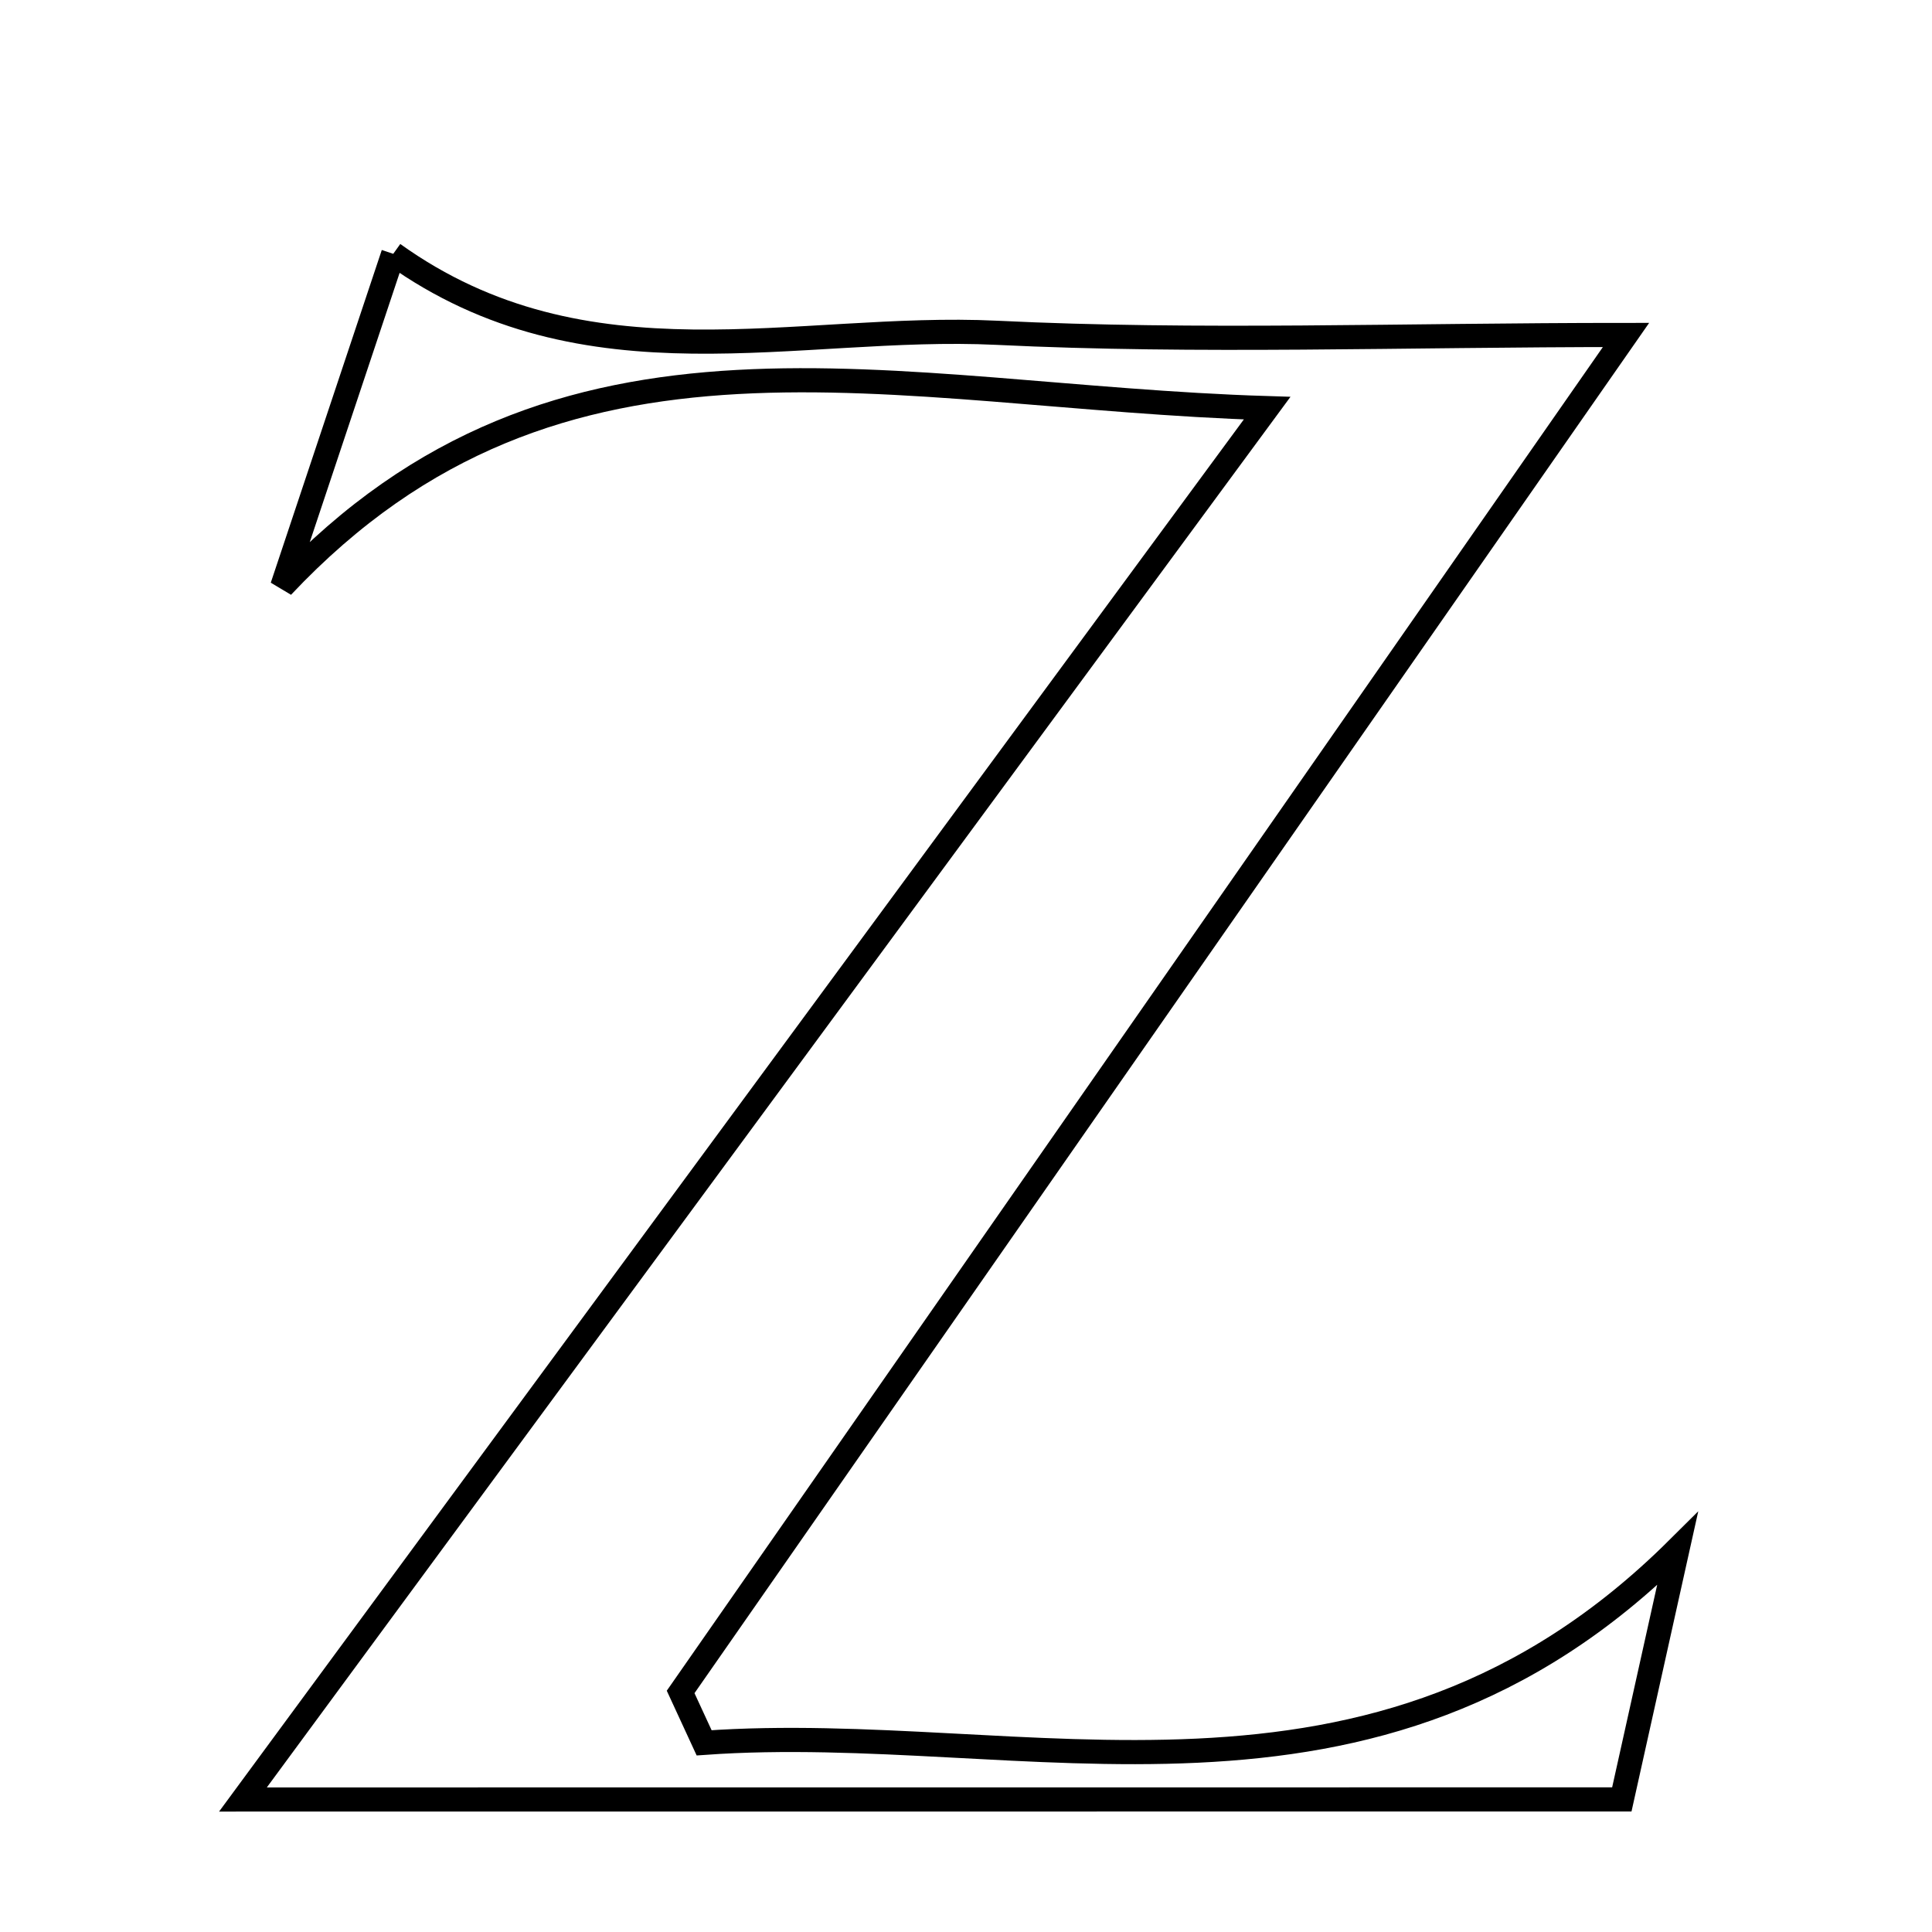 <svg xmlns="http://www.w3.org/2000/svg" viewBox="0.0 0.0 24.0 24.0" height="200px" width="200px"><path fill="none" stroke="black" stroke-width=".3" stroke-opacity="1.0"  filling="0" d="M4.885 3.153 C7.286 4.872 9.9 4.014 12.382 4.134 C14.885 4.256 17.4 4.161 20.199 4.161 C16.341 9.698 12.398 15.358 8.455 21.018 C8.552 21.229 8.65 21.439 8.747 21.65 C12.741 21.365 17.059 22.998 20.839 19.241 C20.589 20.367 20.339 21.494 20.147 22.353 C14.389 22.354 8.911 22.354 3.018 22.354 C7.324 16.504 11.323 11.072 15.741 5.07 C11.053 4.925 6.965 3.61 3.506 7.286 C3.957 5.935 4.407 4.583 4.885 3.153"></path></svg>